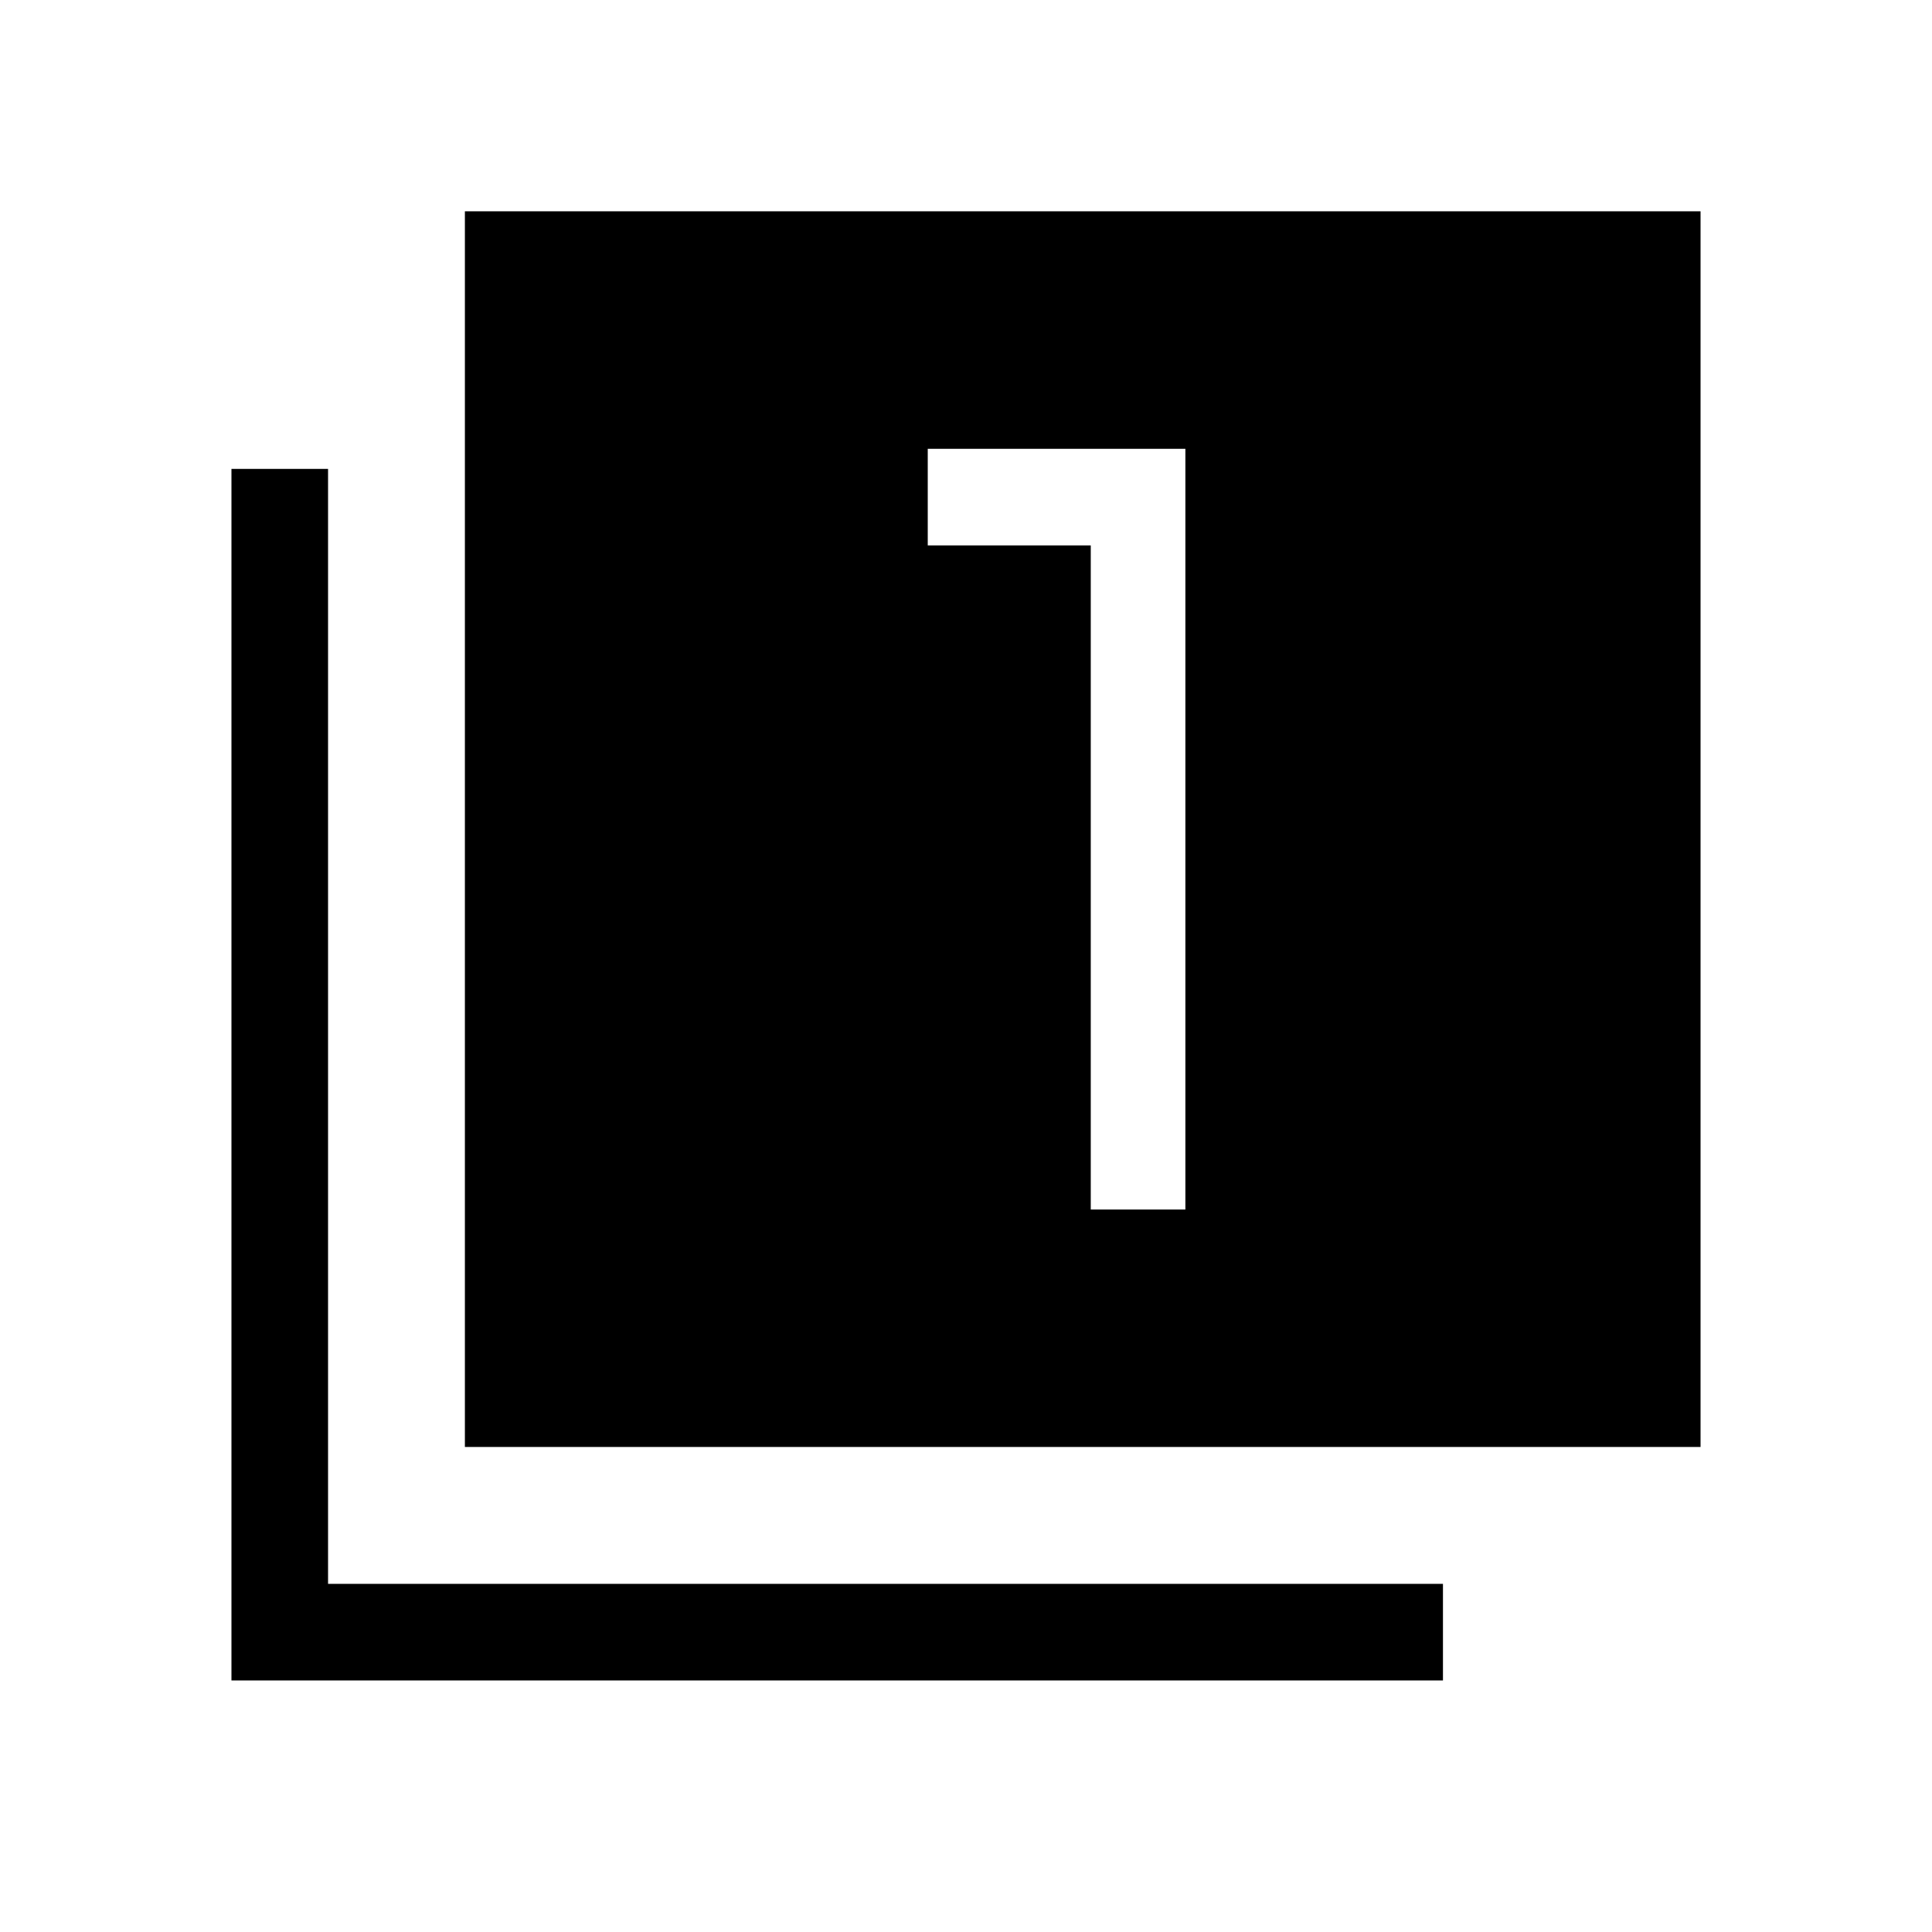 <svg xmlns="http://www.w3.org/2000/svg" height="40" width="40"><path d="M22.583 25.042H24.542V9.292H19.208V11.292H22.583ZM9.625 29.958V4.375H35.208V29.958ZM4.792 34.792V9.708H6.792V32.792H29.875V34.792Z"/></svg>